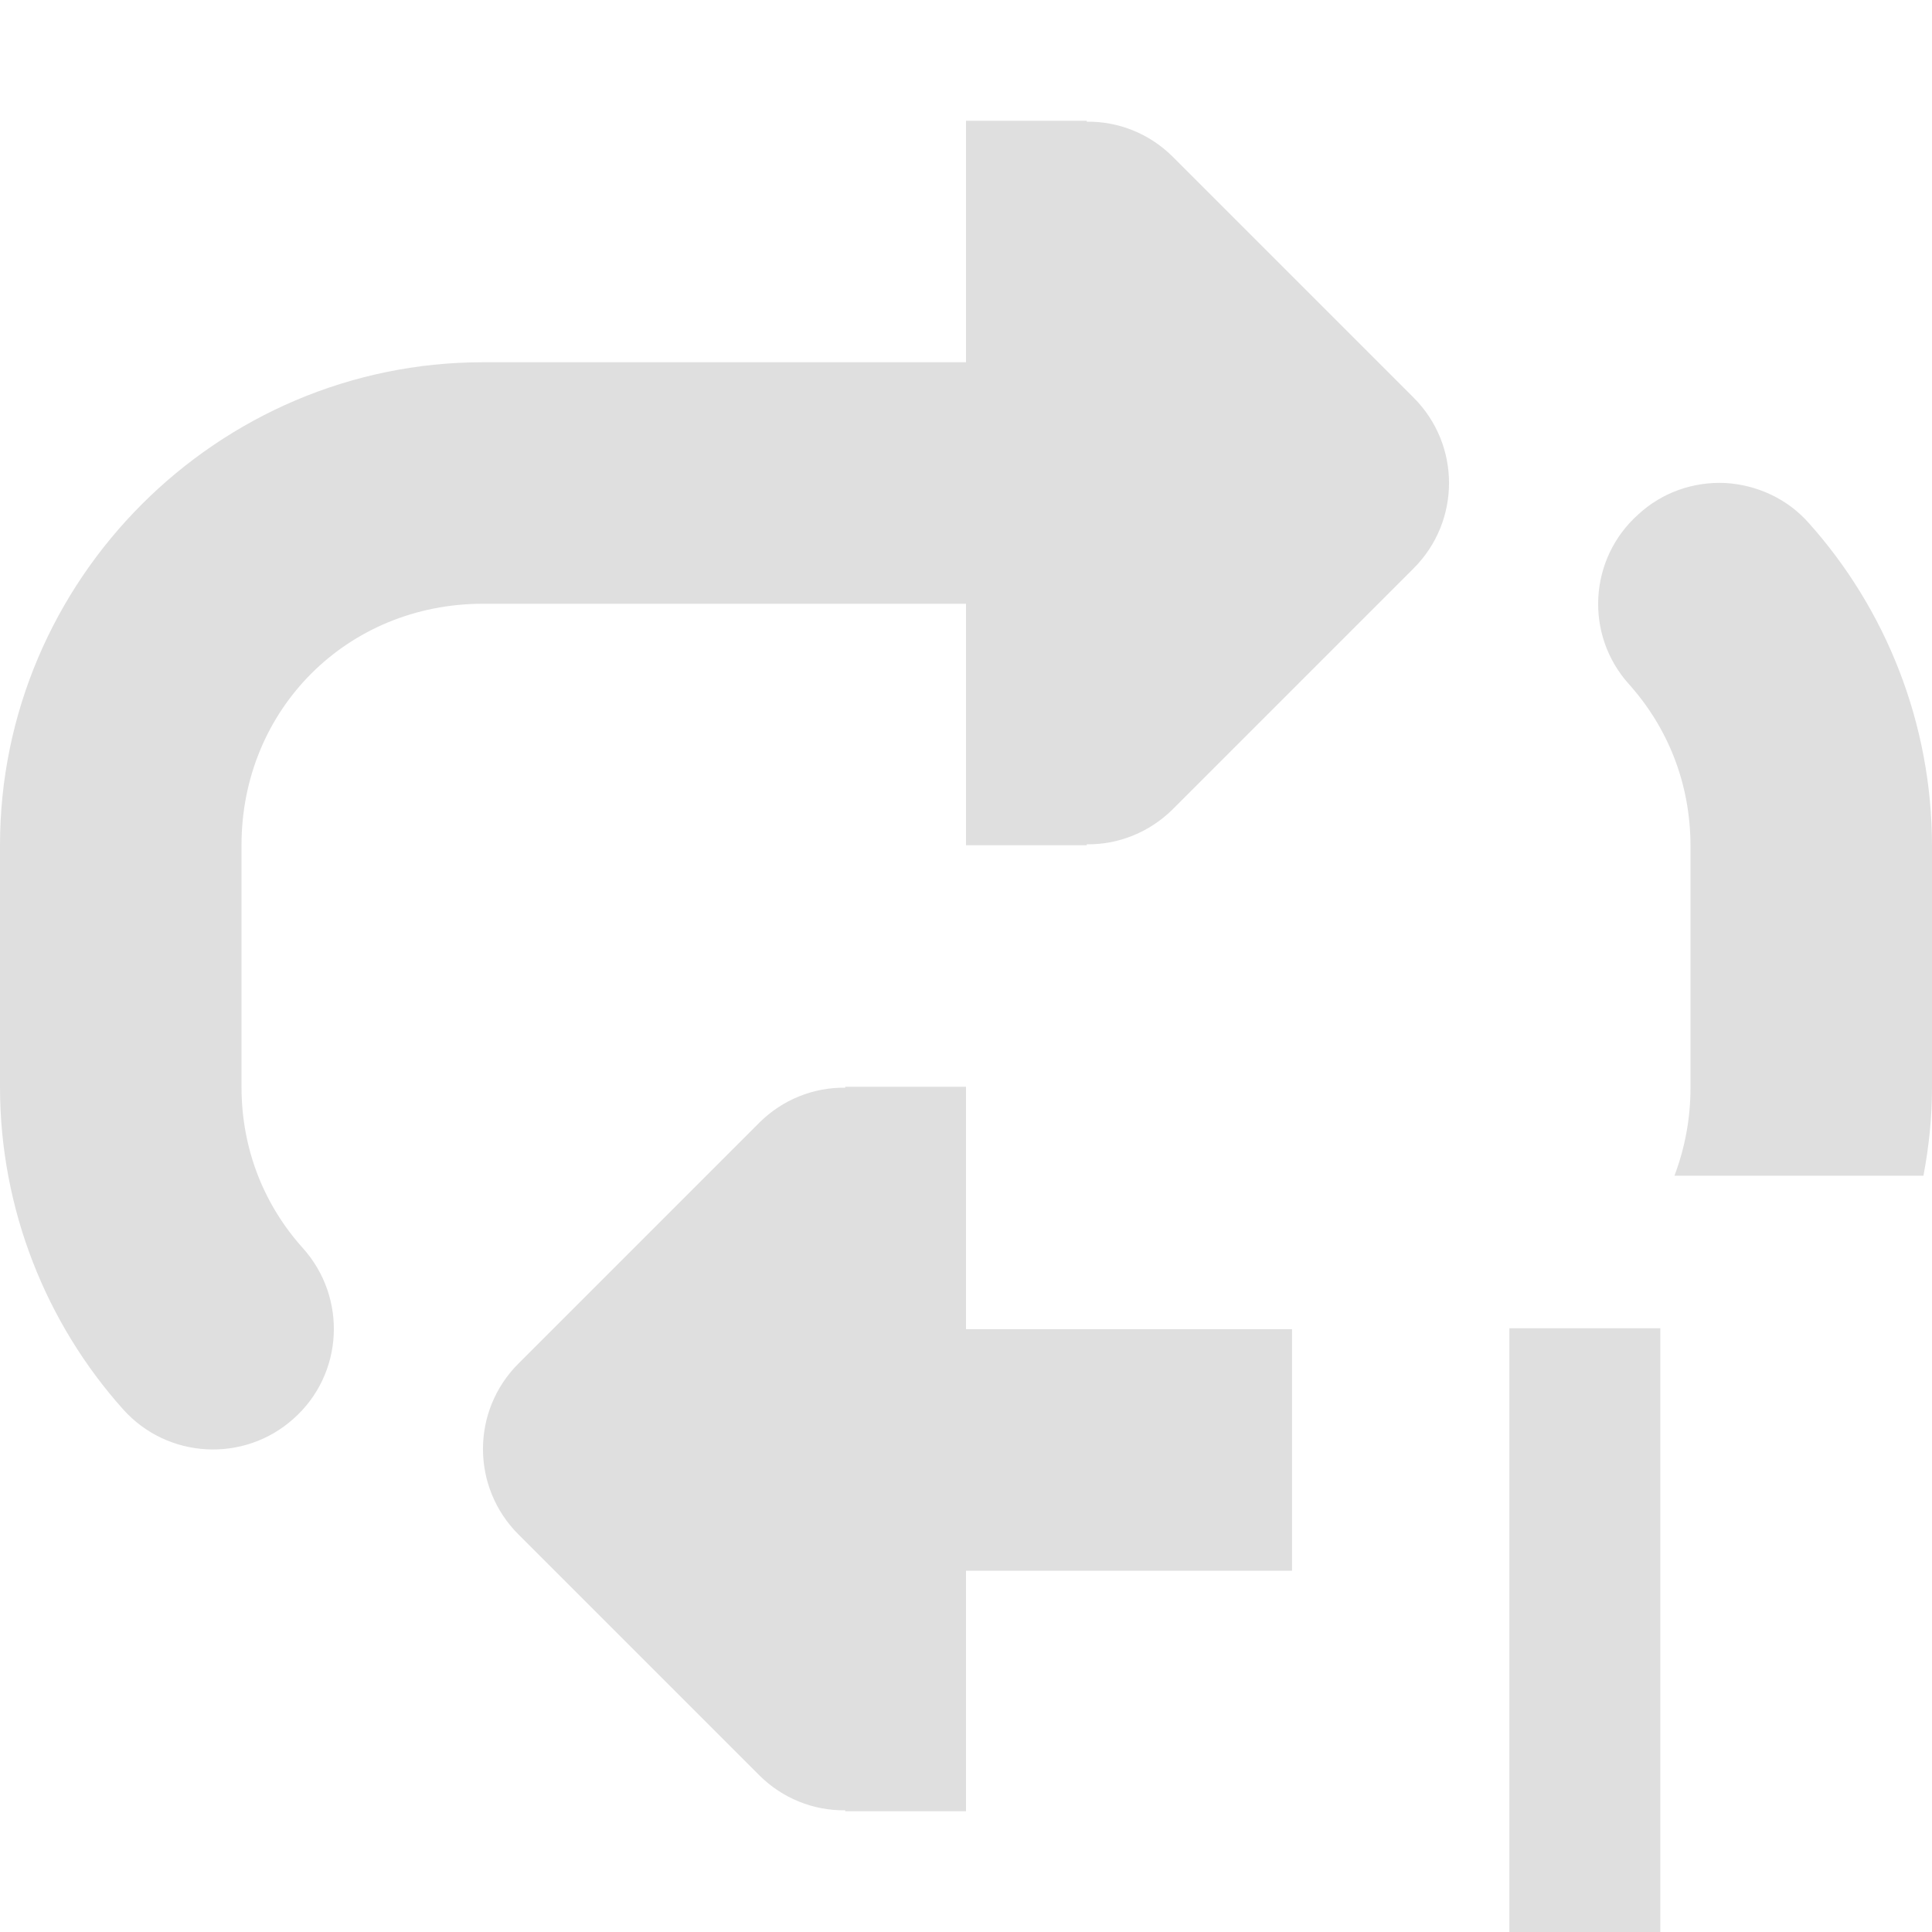 <?xml version="1.0" encoding="UTF-8" standalone="no"?>
<svg
   height="16px"
   viewBox="0 0 16 16"
   width="16px"
   version="1.1"
   id="svg4"
   sodipodi:docname="media-repeat-track-amarok.svg"
   inkscape:version="1.2.1 (9c6d41e410, 2022-07-14)"
   xml:space="preserve"
   xmlns:inkscape="http://www.inkscape.org/namespaces/inkscape"
   xmlns:sodipodi="http://sodipodi.sourceforge.net/DTD/sodipodi-0.dtd"
   xmlns="http://www.w3.org/2000/svg"
   xmlns:svg="http://www.w3.org/2000/svg"><defs
     id="defs8"><style
       id="current-color-scheme"
       type="text/css">
   .ColorScheme-Text { color:#444444; } .ColorScheme-Highlight { color:#4285f4; }
  </style><style
       id="current-color-scheme-3"
       type="text/css">
   .ColorScheme-Text { color:#444444; } .ColorScheme-Highlight { color:#4285f4; }
  </style><style
       id="current-color-scheme-5"
       type="text/css">
   .ColorScheme-Text { color:#444444; } .ColorScheme-Highlight { color:#4285f4; }
  </style><style
       id="current-color-scheme-36"
       type="text/css">
   .ColorScheme-Text { color:#444444; } .ColorScheme-Highlight { color:#4285f4; }
  </style></defs><sodipodi:namedview
     id="namedview6"
     pagecolor="#ffffff"
     bordercolor="#000000"
     borderopacity="0.25"
     inkscape:showpageshadow="2"
     inkscape:pageopacity="0.0"
     inkscape:pagecheckerboard="0"
     inkscape:deskcolor="#d1d1d1"
     showgrid="false"
     inkscape:zoom="16.046875"
     inkscape:cx="-8.1635833"
     inkscape:cy="10.313535"
     inkscape:current-layer="svg4" /><g
     id="g794"><path
       id="path2"
       style="fill:#dfdfdf;fill-opacity:1"
       d="M 8,1 V 3 H 4 C 1.801,3 0,4.801 0,7 v 2 c 0,1.02 0.387,1.965 1.02,2.672 0.367,0.41 1,0.445 1.41,0.078 0.414,-0.367 0.449,-1 0.078,-1.414 C 2.191,9.984 2,9.523 2,9 V 7 C 2,5.875 2.875,5 4,5 h 4 v 2 h 1 v -0.008 c 0.266,0.004 0.52,-0.102 0.707,-0.285 l 2,-2 c 0.391,-0.391 0.391,-1.023 0,-1.414 l -2,-2 C 9.52,1.109 9.266,1.004 9,1.008 V 1 Z m 6.289,3 C 14.023,3.988 13.766,4.078 13.57,4.258 13.156,4.625 13.121,5.258 13.492,5.668 13.809,6.023 14,6.484 14,7.008 v 2 c 0,0.259 -0.048,0.504 -0.133,0.729 h 2.062 C 15.974,9.5 16,9.257 16,9.008 v -2 C 16,5.984 15.613,5.039 14.98,4.332 14.805,4.133 14.555,4.016 14.289,4 Z M 7,9 v 0.008 C 6.734,9.004 6.48,9.109 6.293,9.293 l -2,2 c -0.391,0.391 -0.391,1.023 0,1.414 l 2,2 C 6.48,14.891 6.734,14.996 7,14.992 V 15 h 1 v -1.992 h 2.7 v -2 H 8 V 9 Z"
       sodipodi:nodetypes="ccssscccssscccccsscccccccssccssccccccscccccccccc" /><path
       style="fill:#dfdfdf;stroke-width:1.25;fill-opacity:1"
       d="m 12.5,11 v 5 h 1.25 v -5 z"
       id="path307" /></g></svg>
